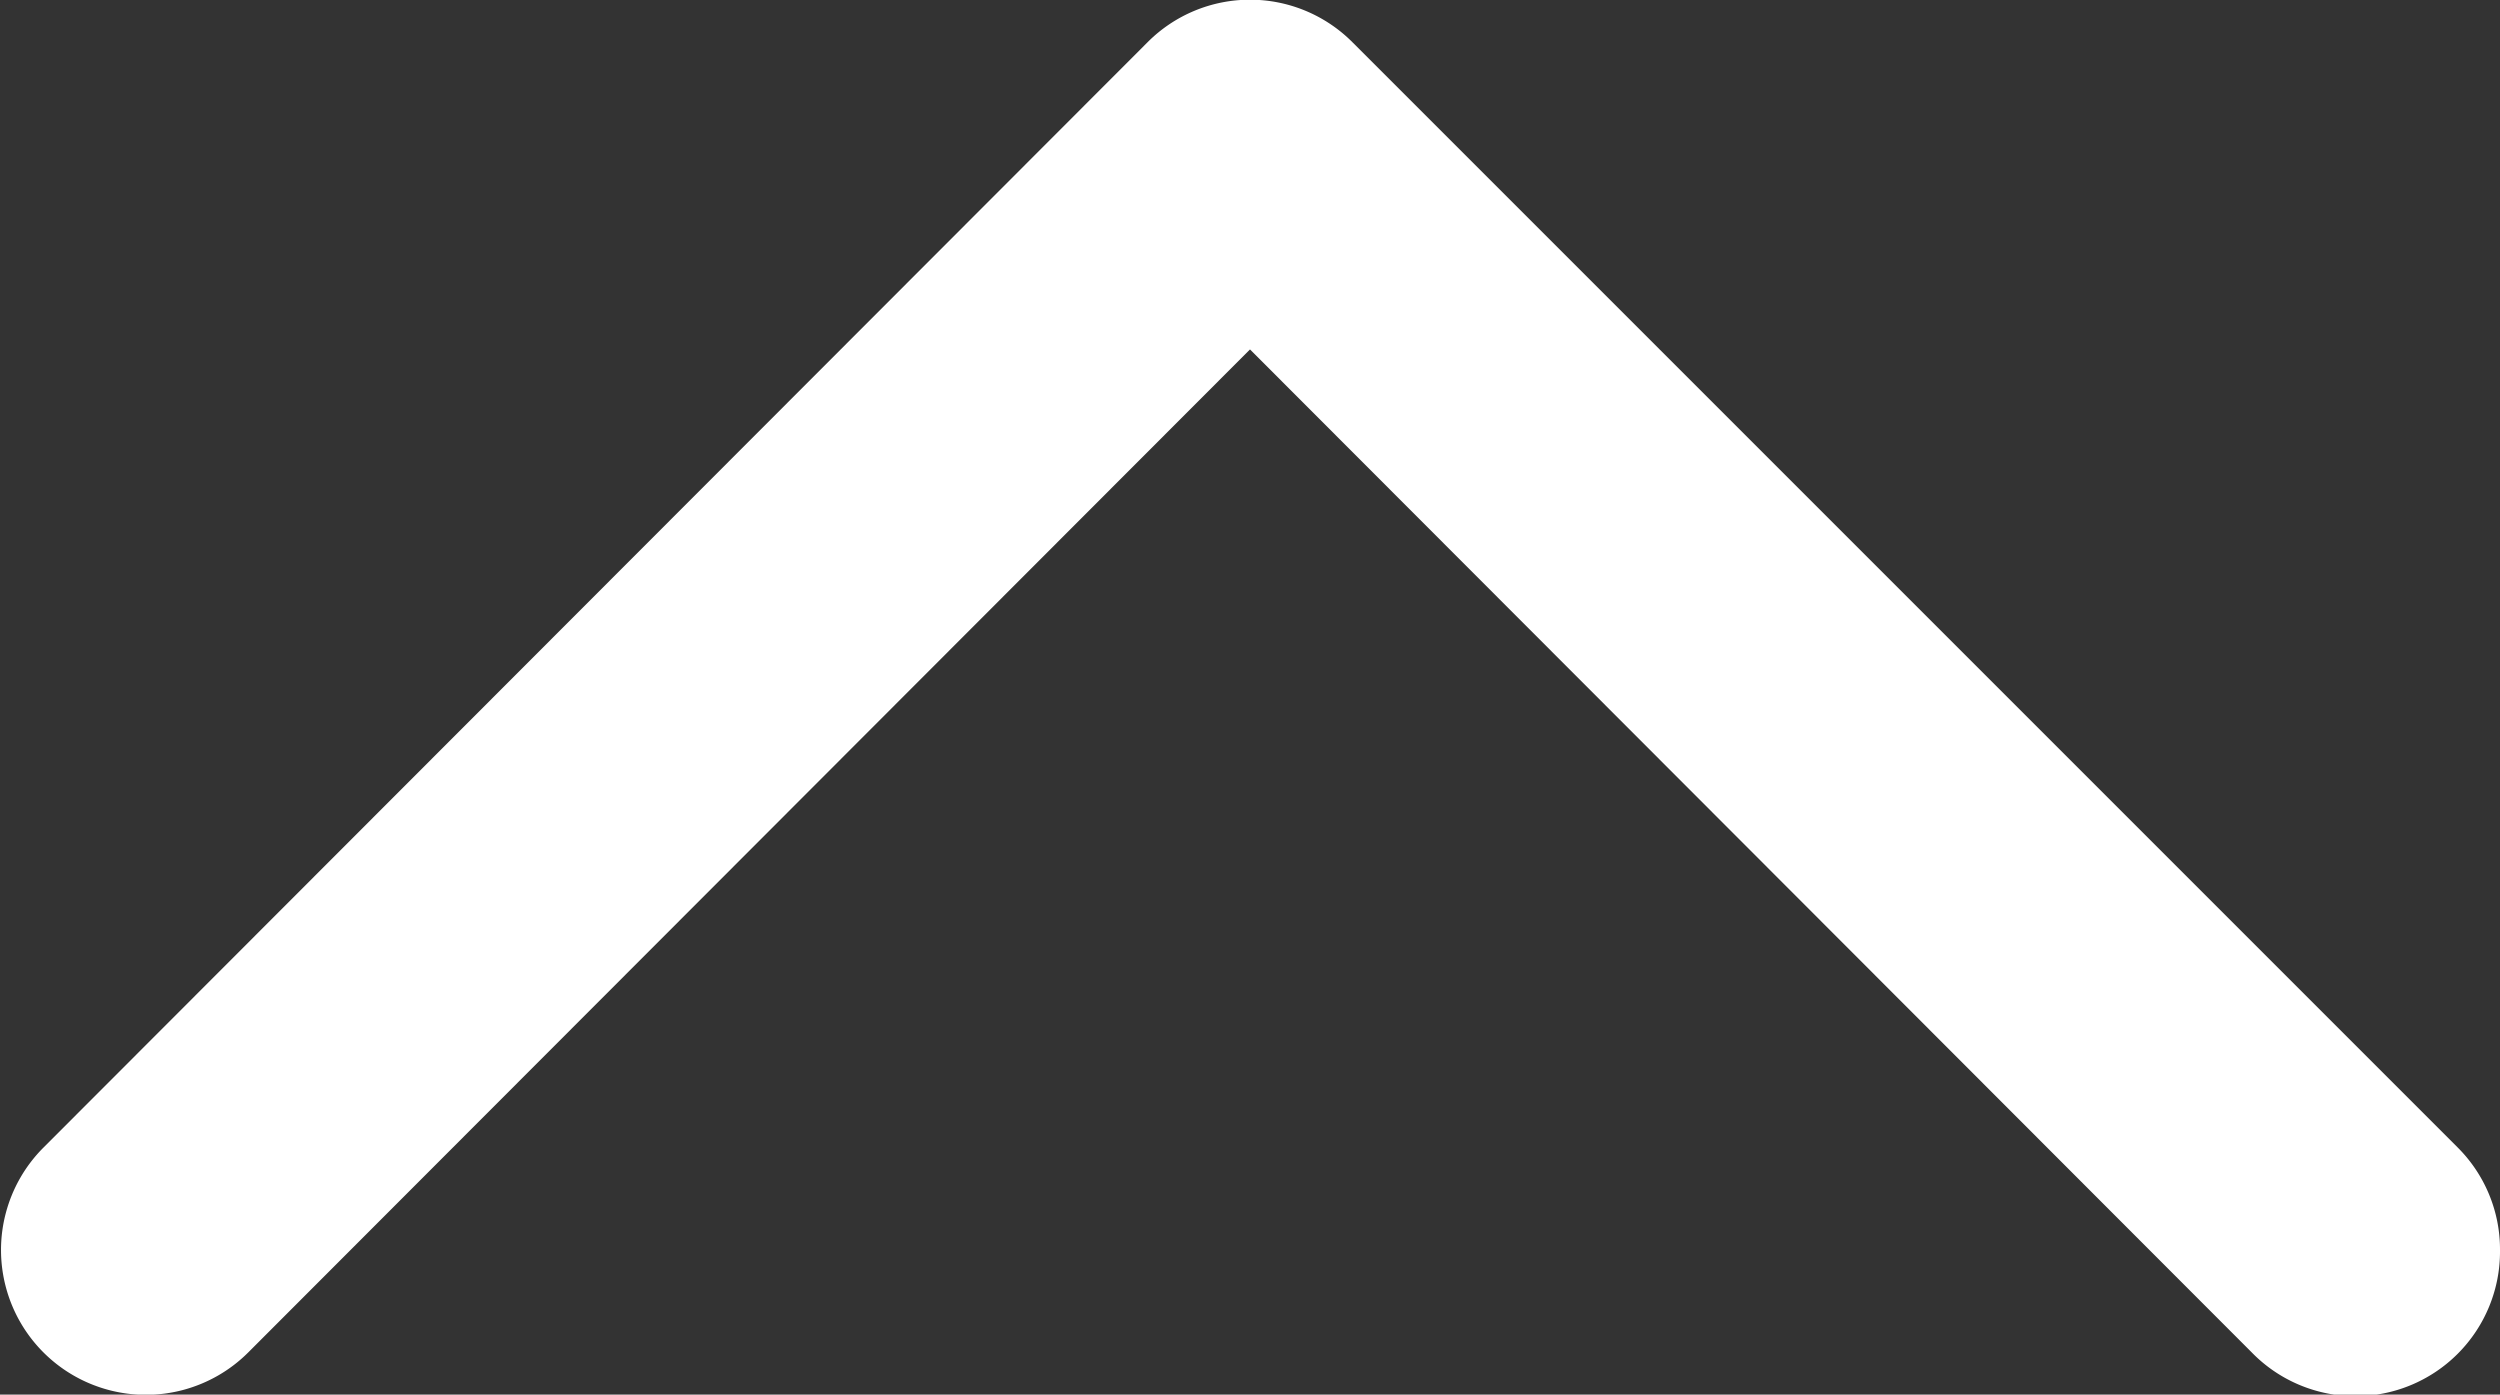 <svg xmlns="http://www.w3.org/2000/svg" viewBox="0 0 40.28 22.47"><rect x="0" y="0" width="40.28" height="22.47" fill="#333333" stroke="none"/><defs><style>.cls-1{fill:#fff;}</style></defs><title>ChevronUpSkinny_DarkTheme</title><g id="Layer_2" data-name="Layer 2"><g id="Layer_1-2" data-name="Layer 1"><path class="cls-1" d="M40.28,20.14a2.33,2.33,0,0,1-4,1.65L20.14,5.63,4,21.79a2.33,2.33,0,0,1-3.3-3.3L18.49.68a2.33,2.33,0,0,1,3.3,0L39.6,18.49A2.32,2.32,0,0,1,40.28,20.14Z"/></g></g></svg>